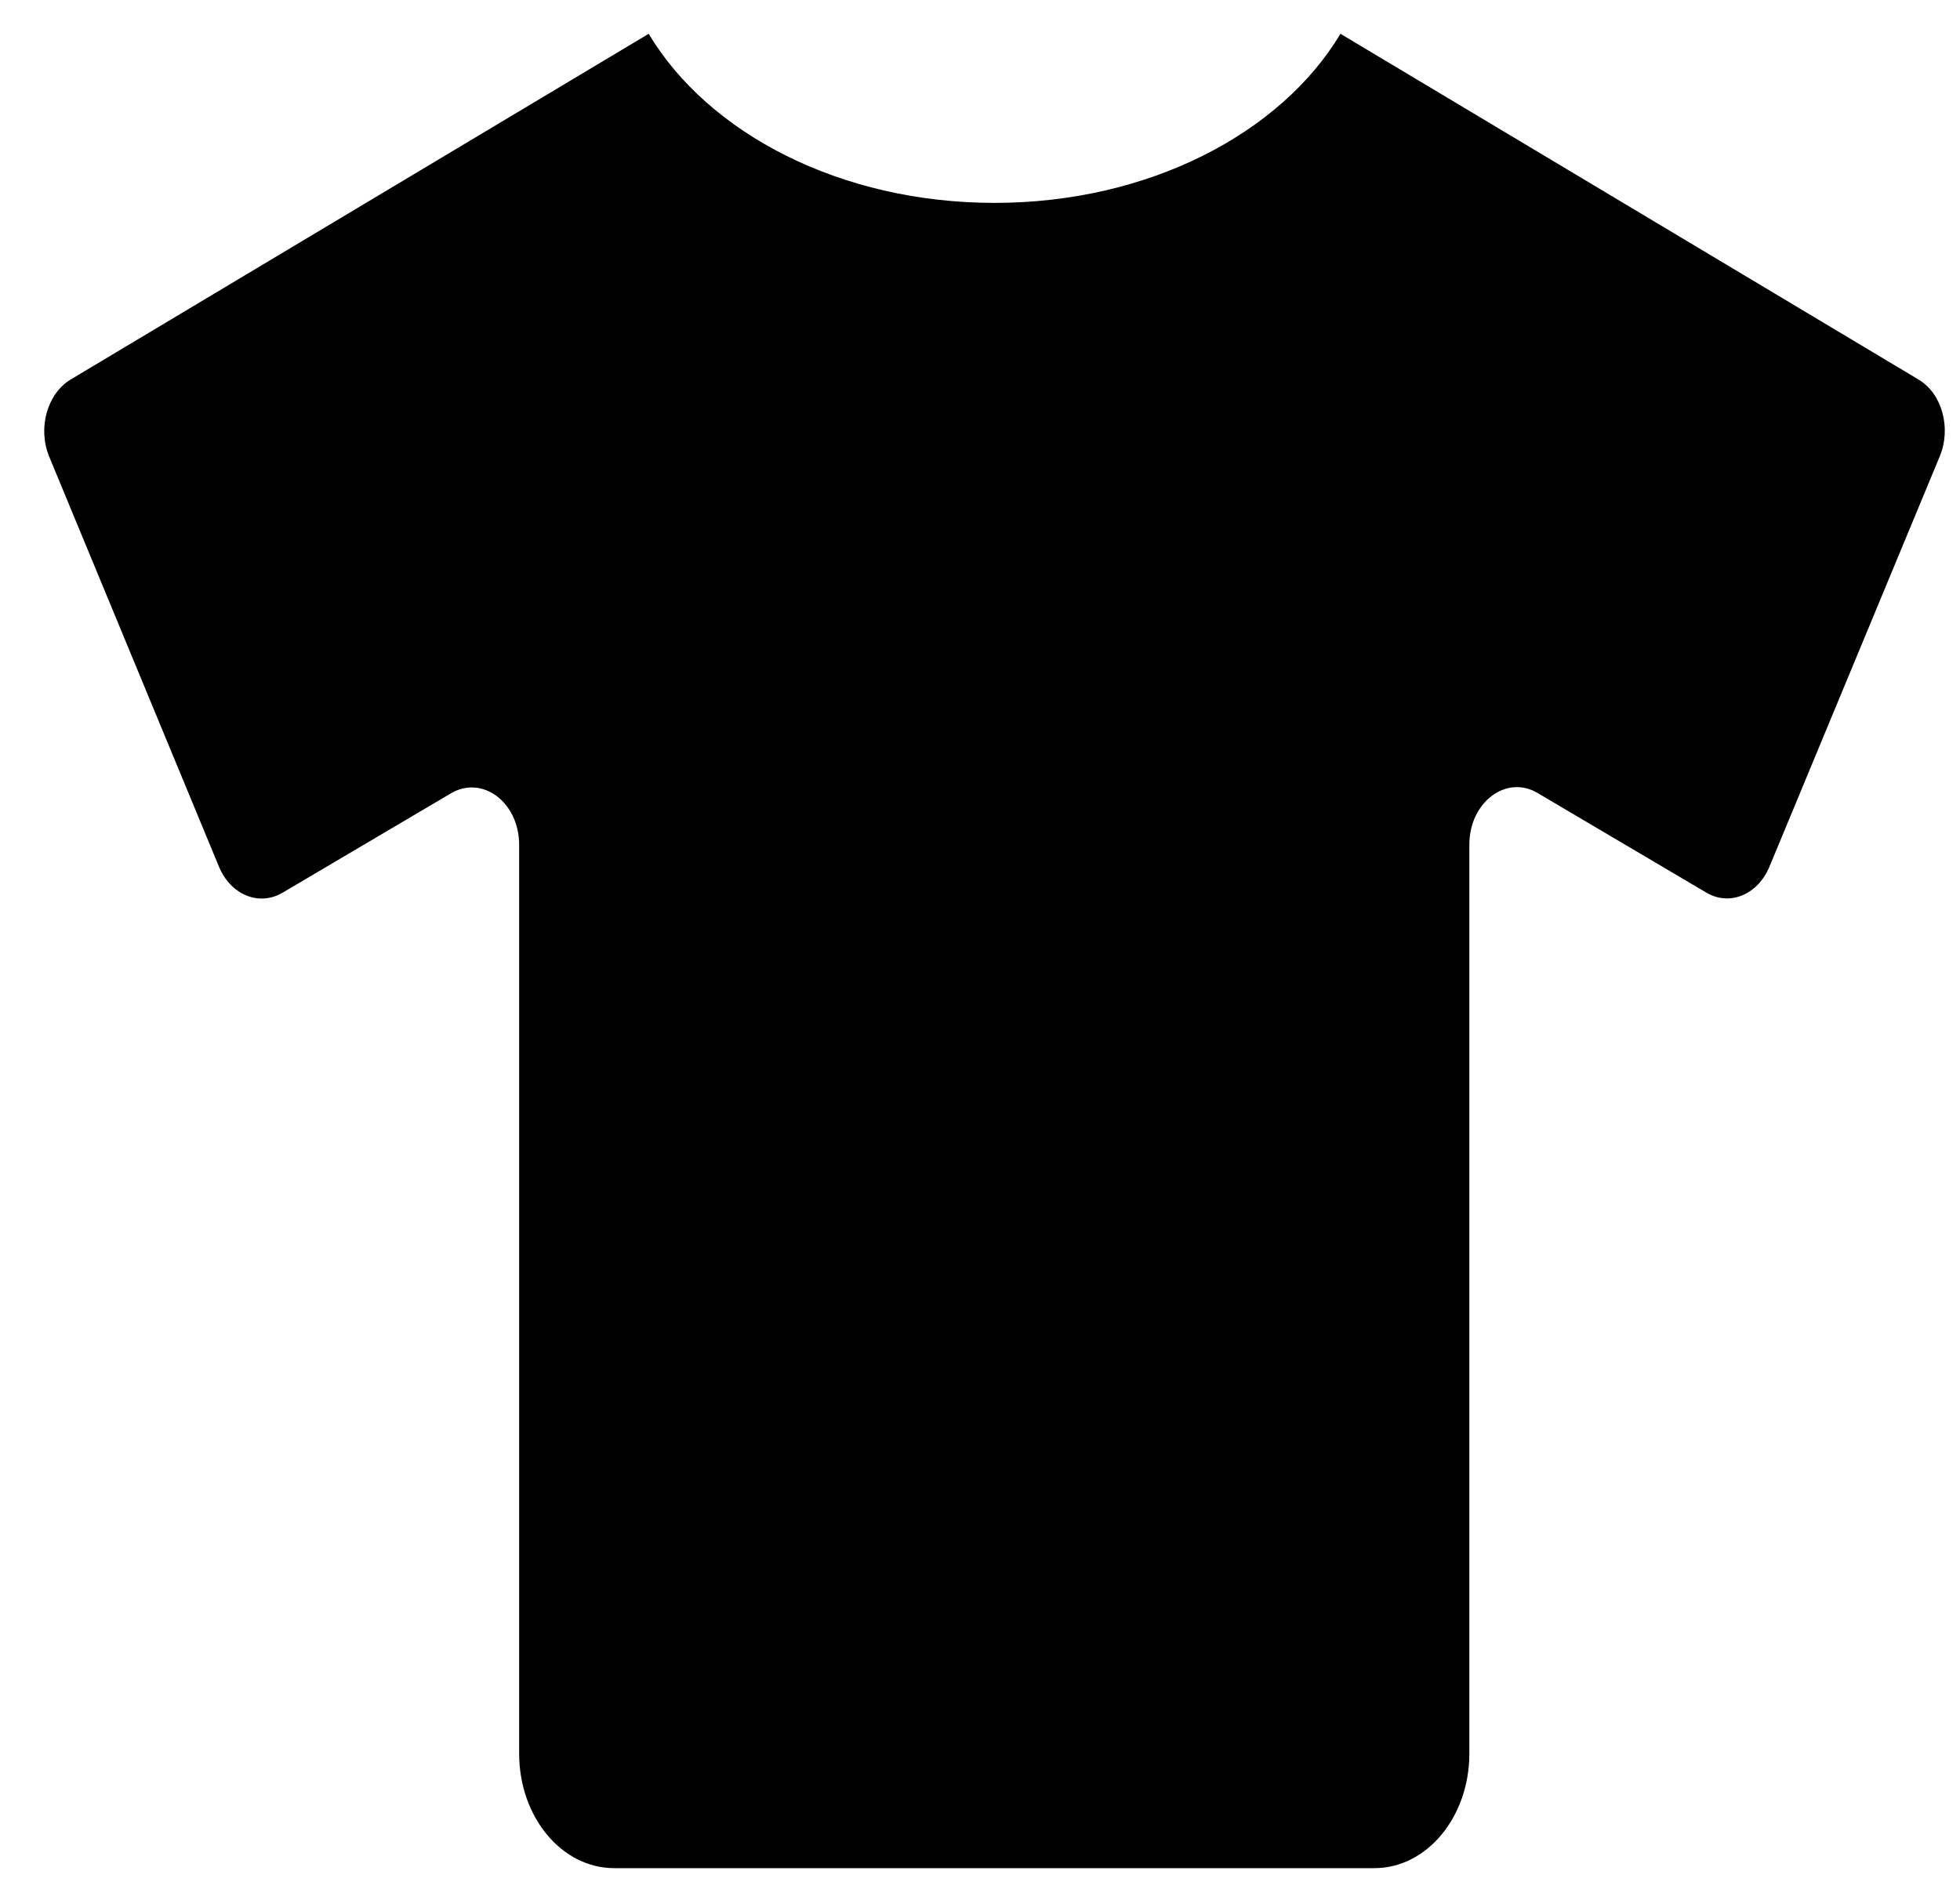 <svg width="24" height="23" viewBox="0 0 24 23" fill="none" xmlns="http://www.w3.org/2000/svg">
<path d="M23.493 4.649L16.414 0.414C15.683 1.634 14.065 2.485 12.178 2.485C10.291 2.485 8.673 1.634 7.943 0.414L0.864 4.649C0.576 4.824 0.46 5.245 0.602 5.592L2.682 10.617C2.827 10.963 3.176 11.104 3.463 10.932L5.521 9.717C5.907 9.489 6.357 9.827 6.357 10.349V21.477C6.357 22.254 6.877 22.881 7.521 22.881H16.829C17.472 22.881 17.992 22.254 17.992 21.477V10.344C17.992 9.827 18.443 9.484 18.828 9.713L20.886 10.928C21.173 11.104 21.523 10.963 21.668 10.612L23.751 5.592C23.897 5.245 23.78 4.82 23.493 4.649Z" fill="black"/>
</svg>
